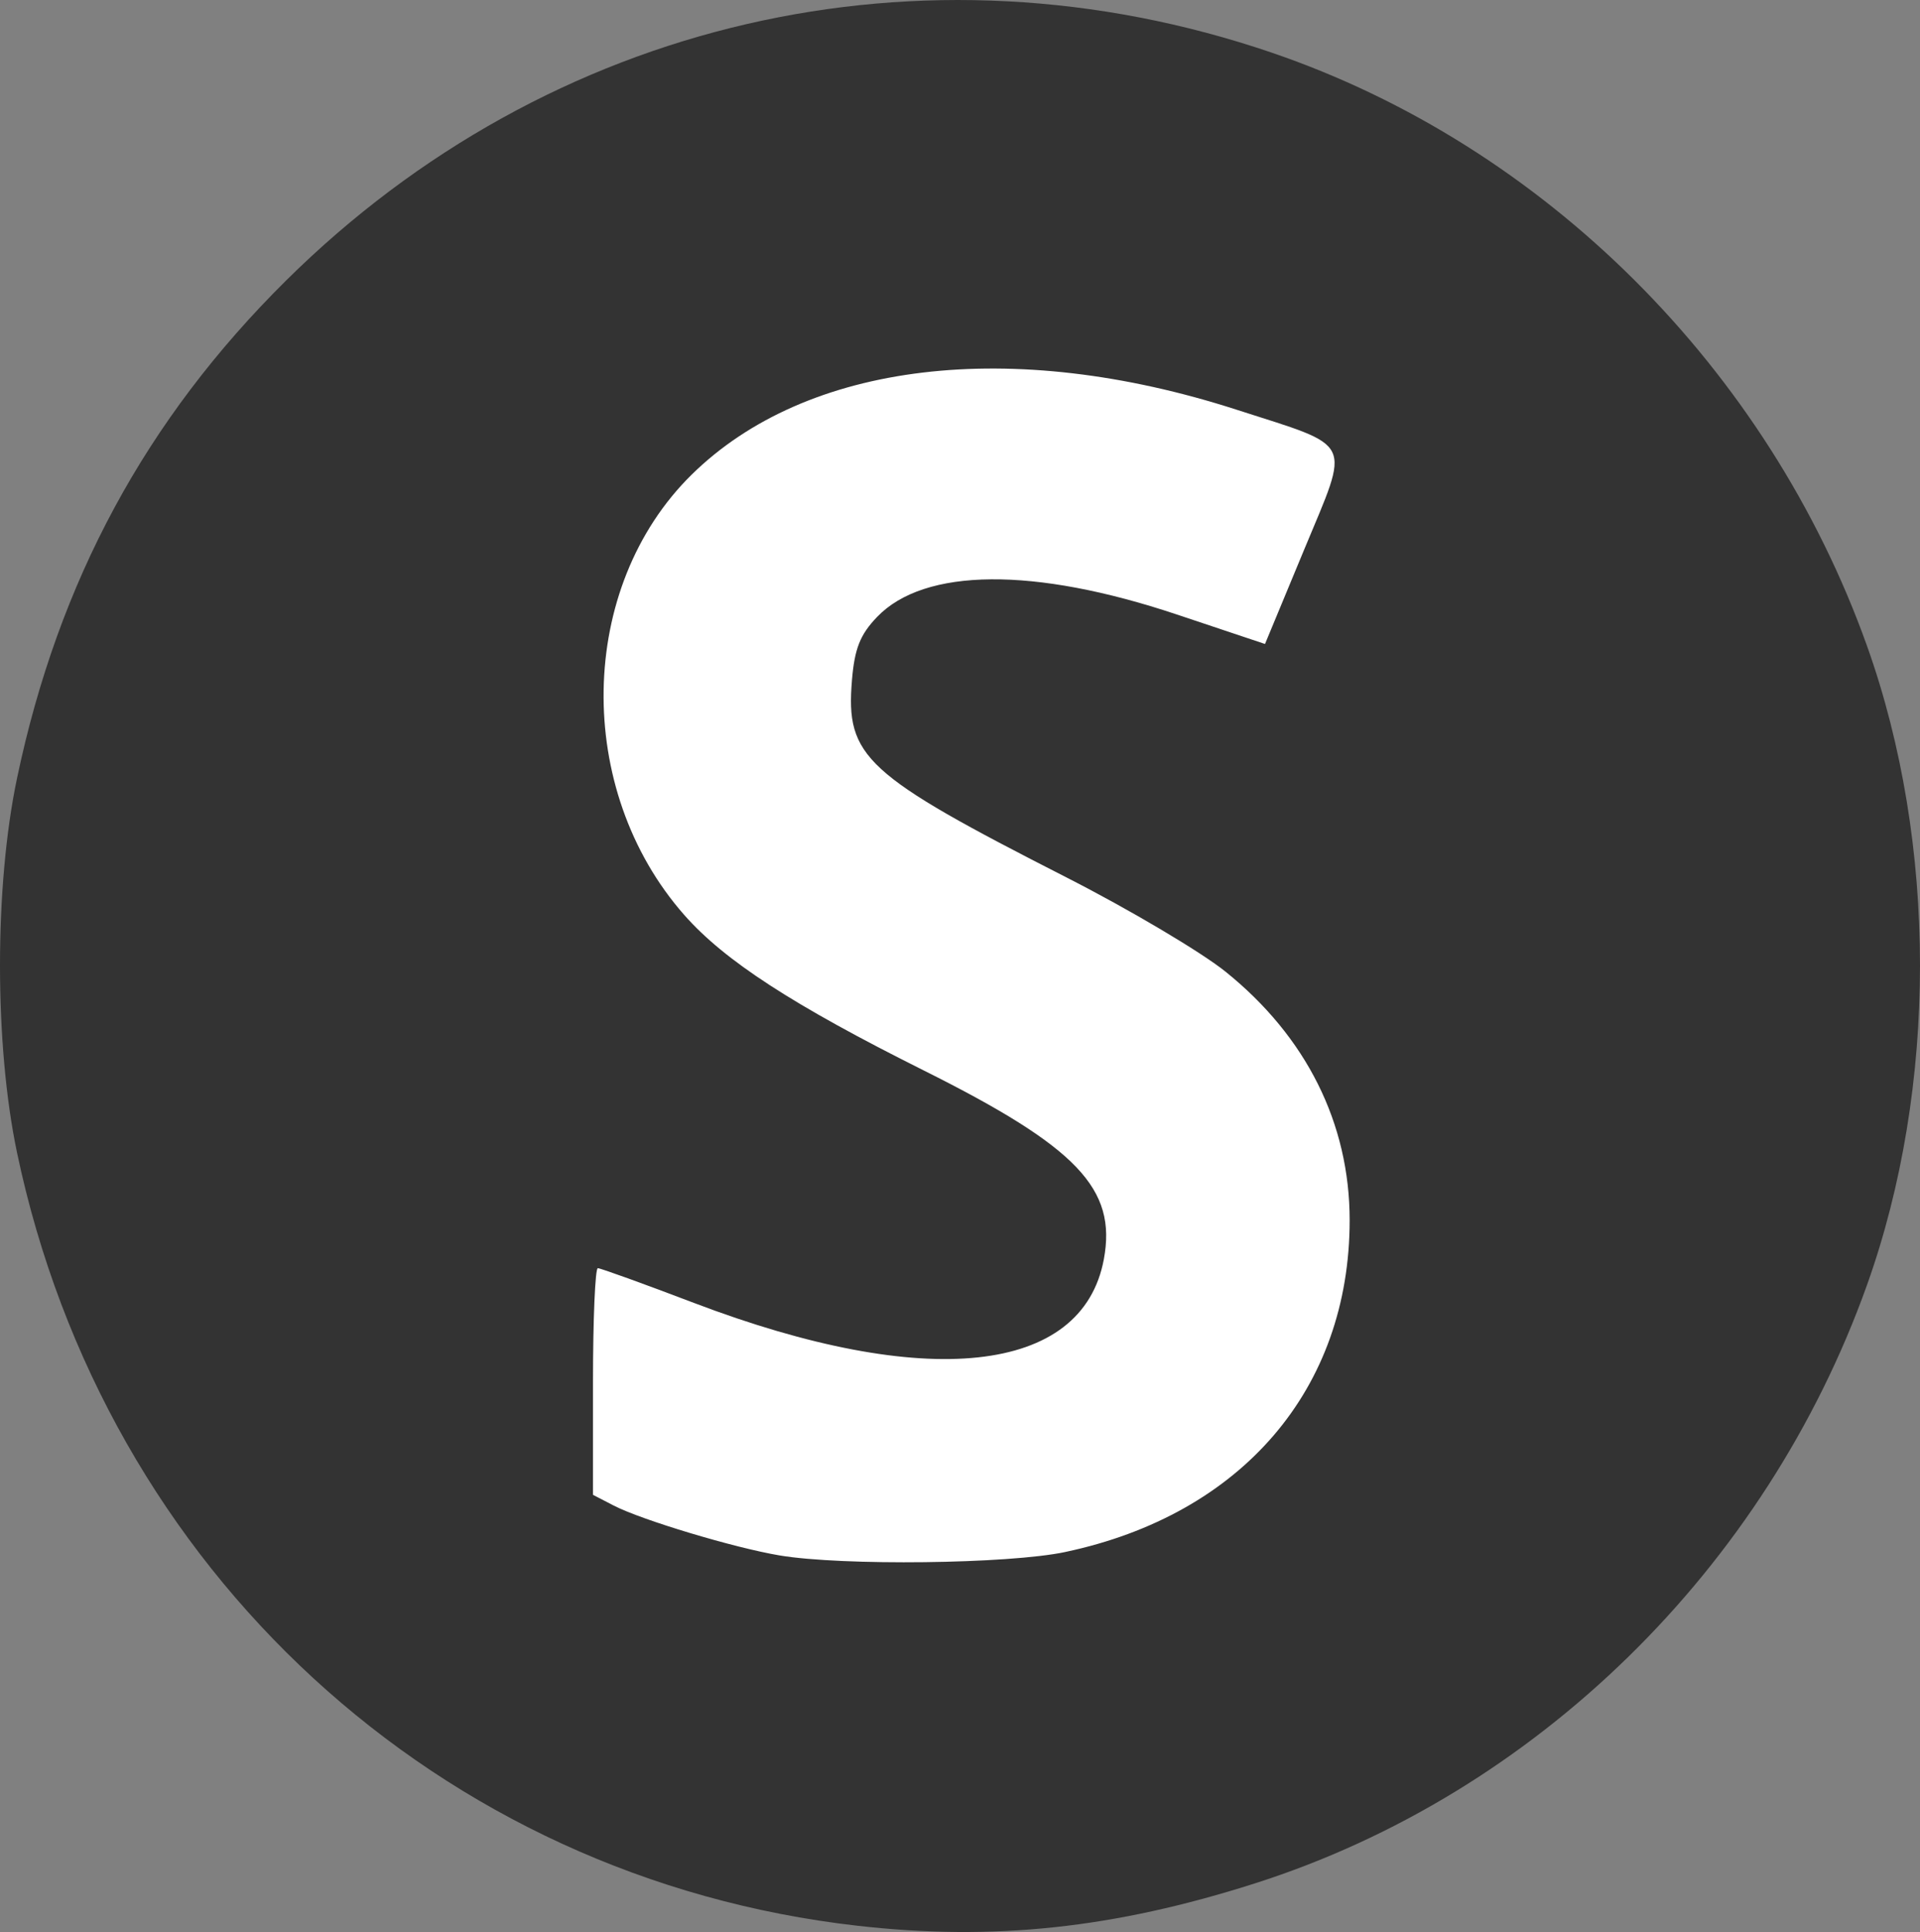 <?xml version="1.0" encoding="UTF-8"?>
<svg width="128.905mm" height="129.679mm" version="1.1" viewBox="0 0 128.905 129.679" xmlns="http://www.w3.org/2000/svg" xmlns:cc="http://creativecommons.org/ns#" xmlns:dc="http://purl.org/dc/elements/1.1/" xmlns:rdf="http://www.w3.org/1999/02/22-rdf-syntax-ns#">
 <rect x="0" y="0" width="128.905" height="129.679" fill="#808080" stroke="none"/>
 <g transform="translate(-43.813 -77.356)">
  <circle cx="110.176" cy="143.954" r="49.148" fill="#fff" stroke-width=".265"/>
  <path d="m101.405 206.618c-28.101-3.184-50.549-23.821-56.449-51.896-1.524-7.252-1.524-17.877 0-25.129 2.779-13.227 8.653-24.09 18.065-33.409 17.677-17.504 42.711-23.292 66.165-15.297 18.302 6.239 33.318 21.197 39.972 39.816 4.747 13.286 4.747 29.624 0 42.909-6.803 19.037-22.26 34.146-41.083 40.156-9.455 3.019-17.546 3.883-26.67 2.85zm13.926-25.09c11.867-2.514 19.095-10.944 19.095-22.271 0-6.496-2.906-12.315-8.329-16.678-1.647-1.325-6.448-4.17-10.668-6.321-13.57-6.918-14.845-8.089-14.417-13.245 0.176-2.122 0.547-3.058 1.683-4.243 3.173-3.312 10.541-3.374 20.127-0.169l5.921 1.98 2.629-6.333c3.11-7.494 3.437-6.821-4.55-9.396-15.096-4.868-28.865-3.223-36.579 4.37-7.675 7.555-7.902 21.128-0.494 29.544 2.705 3.073 7.29 6.048 16.108 10.453 10.282 5.136 12.944 7.929 12.067 12.657-1.435 7.739-11.948 8.858-27.527 2.931-3.366-1.281-6.267-2.329-6.446-2.329-0.179 0-0.325 3.423-0.325 7.607v7.607l1.397 0.722c1.869 0.966 8.079 2.832 11.13 3.344 4.217 0.708 15.385 0.574 19.178-0.229z" fill="#333" stroke-width=".508"/>
 </g>
</svg>
